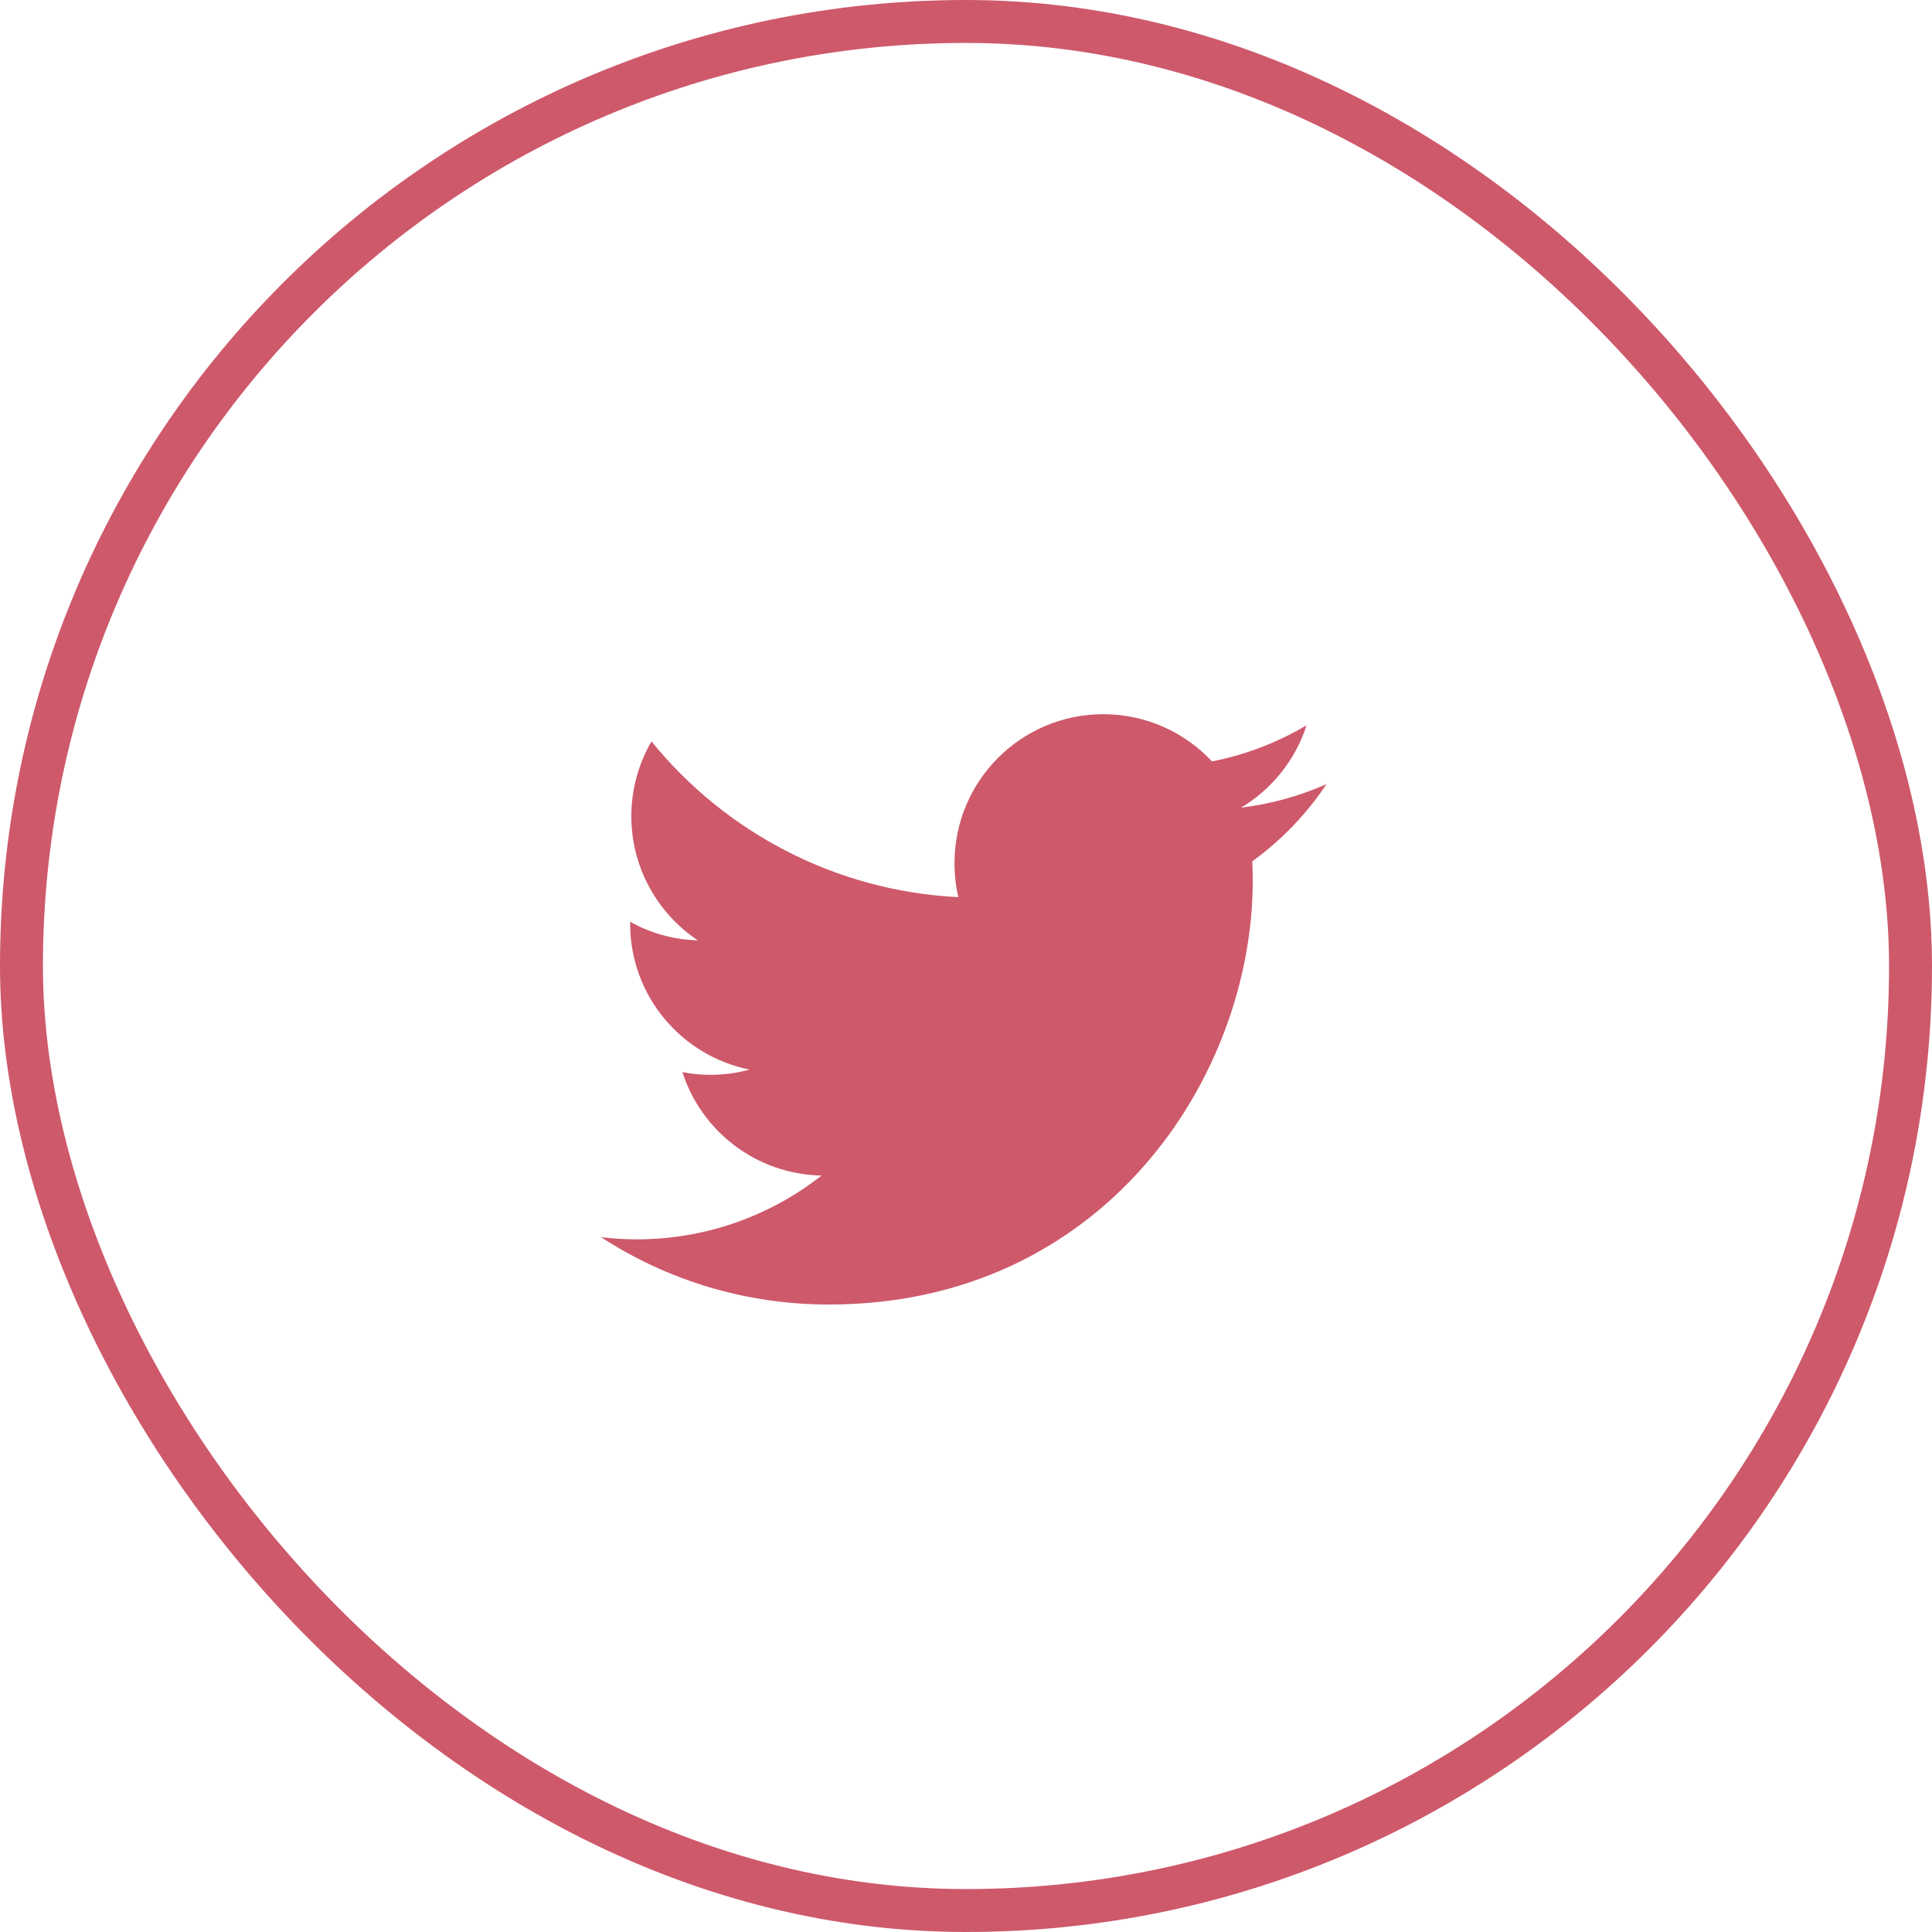 <?xml version="1.0" encoding="UTF-8"?>
<svg width="45px" height="45px" viewBox="0 0 45 45" version="1.1" xmlns="http://www.w3.org/2000/svg" xmlns:xlink="http://www.w3.org/1999/xlink">
    <!-- Generator: Sketch 54.1 (76490) - https://sketchapp.com -->
    <title>Twitter_Icon</title>
    <desc>Created with Sketch.</desc>
    <g id="Page-1" stroke="none" stroke-width="1" fill="none" fill-rule="evenodd">
        <g id="01_Mobile" transform="translate(-203, -3633)">
            <g id="Group-4" transform="translate(73, 3633)">
                <g id="Twitter_Icon" transform="translate(130, 0)">
                    <path d="M30.897,18.264 C30.274,18.54 29.608,18.726 28.907,18.812 C29.623,18.382 30.174,17.702 30.432,16.893 C29.762,17.29 29.021,17.58 28.23,17.734 C27.596,17.057 26.694,16.635 25.698,16.635 C23.783,16.635 22.232,18.189 22.232,20.105 C22.232,20.377 22.261,20.642 22.322,20.896 C19.439,20.753 16.882,19.371 15.174,17.269 C14.877,17.781 14.705,18.379 14.705,19.012 C14.705,20.216 15.321,21.279 16.252,21.902 C15.679,21.888 15.142,21.73 14.677,21.469 C14.677,21.483 14.677,21.497 14.677,21.512 C14.677,23.195 15.873,24.595 17.459,24.913 C17.169,24.992 16.861,25.035 16.546,25.035 C16.324,25.035 16.105,25.014 15.894,24.971 C16.335,26.349 17.617,27.352 19.135,27.381 C17.95,28.312 16.453,28.867 14.827,28.867 C14.548,28.867 14.272,28.849 14,28.816 C15.529,29.812 17.352,30.385 19.307,30.385 C25.691,30.385 29.179,25.096 29.179,20.509 C29.179,20.359 29.175,20.208 29.168,20.062 C29.845,19.571 30.432,18.962 30.897,18.264 Z" id="Shape" fill="#CE596B" fill-rule="nonzero"></path>
                    <rect id="Rectangle-2" stroke="#CE596B" x="0.5" y="0.5" width="44" height="44" rx="22"></rect>
                </g>
            </g>
        </g>
    </g>
</svg>